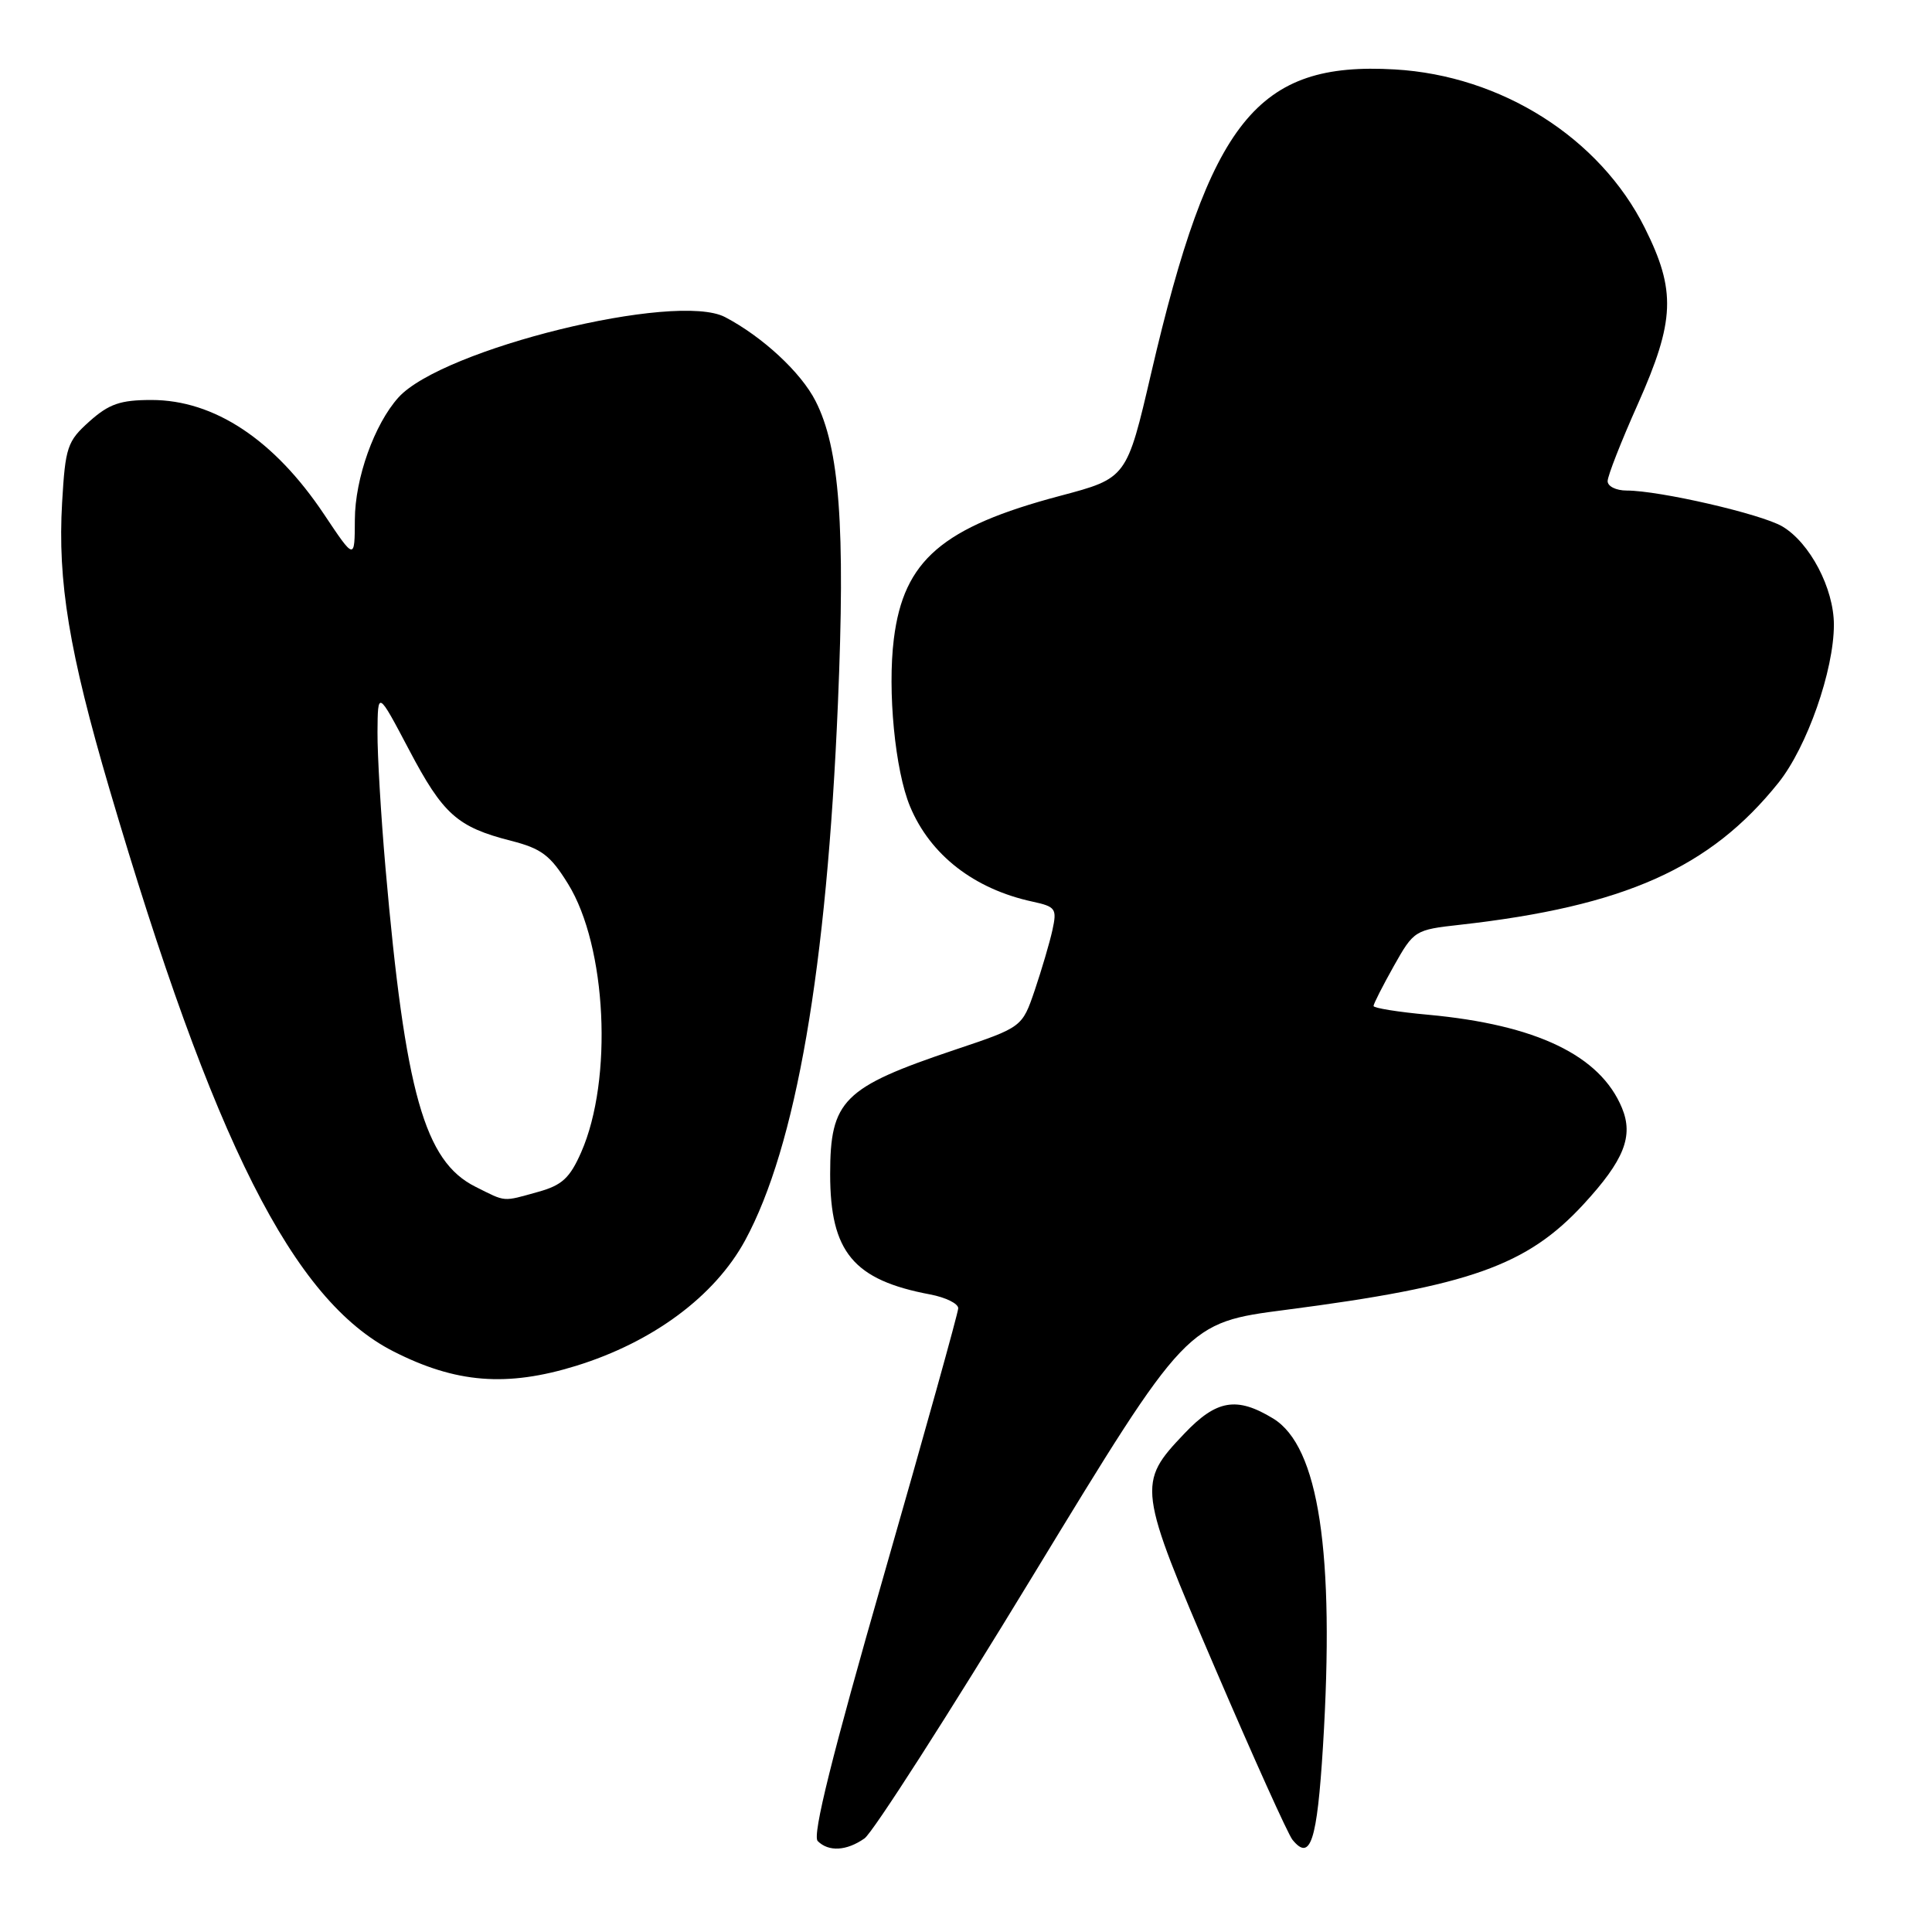 <?xml version="1.0" encoding="UTF-8" standalone="no"?>
<!DOCTYPE svg PUBLIC "-//W3C//DTD SVG 1.1//EN" "http://www.w3.org/Graphics/SVG/1.1/DTD/svg11.dtd" >
<svg xmlns="http://www.w3.org/2000/svg" xmlns:xlink="http://www.w3.org/1999/xlink" version="1.1" viewBox="0 0 256 256">
 <g >
 <path fill="currentColor"
d=" M 114.55 243.60 C 115.65 242.83 125.71 227.14 136.90 208.73 C 157.26 175.26 157.26 175.26 170.38 173.56 C 194.73 170.40 202.32 167.71 209.82 159.58 C 215.20 153.74 216.47 150.56 214.92 146.81 C 212.04 139.85 203.59 135.79 189.25 134.46 C 185.26 134.10 182.00 133.57 182.00 133.30 C 182.00 133.02 183.21 130.64 184.69 128.00 C 187.34 123.29 187.48 123.20 193.44 122.54 C 215.25 120.09 226.60 115.03 235.66 103.71 C 239.44 98.98 243.00 88.83 243.00 82.78 C 243.00 77.97 239.82 71.91 236.16 69.75 C 233.37 68.11 219.90 65.00 215.54 65.00 C 214.14 65.00 213.01 64.44 213.02 63.75 C 213.02 63.06 214.82 58.47 217.02 53.55 C 221.95 42.47 222.10 38.52 217.94 30.19 C 211.98 18.27 198.95 10.01 184.81 9.20 C 166.57 8.14 160.34 15.91 152.54 49.43 C 149.30 63.36 149.30 63.36 140.48 65.70 C 124.84 69.85 119.74 74.24 118.44 84.65 C 117.58 91.55 118.60 102.10 120.59 106.87 C 123.27 113.29 129.07 117.80 136.81 119.47 C 139.89 120.14 140.07 120.40 139.45 123.25 C 139.08 124.93 138.02 128.51 137.11 131.21 C 135.44 136.11 135.44 136.11 126.56 139.09 C 111.71 144.08 110.00 145.79 110.00 155.58 C 110.00 165.90 113.08 169.61 123.25 171.52 C 125.31 171.91 126.99 172.74 126.97 173.36 C 126.95 173.99 122.52 189.89 117.12 208.70 C 110.25 232.62 107.61 243.21 108.35 243.95 C 109.80 245.40 112.18 245.26 114.55 243.60 Z  M 175.30 231.42 C 176.88 205.73 174.75 191.65 168.70 187.96 C 163.87 185.02 161.20 185.47 156.94 189.95 C 150.66 196.55 150.73 197.11 161.05 221.15 C 166.09 232.89 170.68 243.08 171.26 243.78 C 173.64 246.71 174.52 244.00 175.30 231.42 Z  M 76.34 180.98 C 86.52 177.83 94.71 171.75 98.73 164.36 C 105.47 151.93 109.55 128.35 111.03 93.18 C 112.02 69.76 111.25 59.37 108.06 53.13 C 106.14 49.35 101.04 44.62 96.08 42.02 C 89.59 38.61 58.62 46.23 52.80 52.66 C 49.61 56.20 47.04 63.38 47.02 68.86 C 47.00 74.23 47.00 74.23 42.94 68.15 C 36.34 58.27 28.39 53.00 20.07 53.00 C 15.95 53.00 14.45 53.52 11.86 55.83 C 8.91 58.47 8.66 59.22 8.23 66.59 C 7.62 77.08 9.16 86.37 14.50 104.54 C 28.30 151.40 38.83 172.28 52.10 179.05 C 60.39 183.28 67.14 183.82 76.34 180.98 Z  M 63.00 157.25 C 56.25 153.88 53.69 144.82 51.08 115.00 C 50.48 108.12 50.00 100.03 50.02 97.00 C 50.06 91.50 50.06 91.50 54.19 99.33 C 58.71 107.92 60.59 109.59 67.72 111.41 C 71.75 112.44 72.93 113.33 75.27 117.12 C 80.39 125.39 81.25 143.04 77.01 152.68 C 75.51 156.09 74.47 157.05 71.34 157.92 C 66.52 159.26 67.12 159.31 63.00 157.25 Z "/>
</g>
</svg>